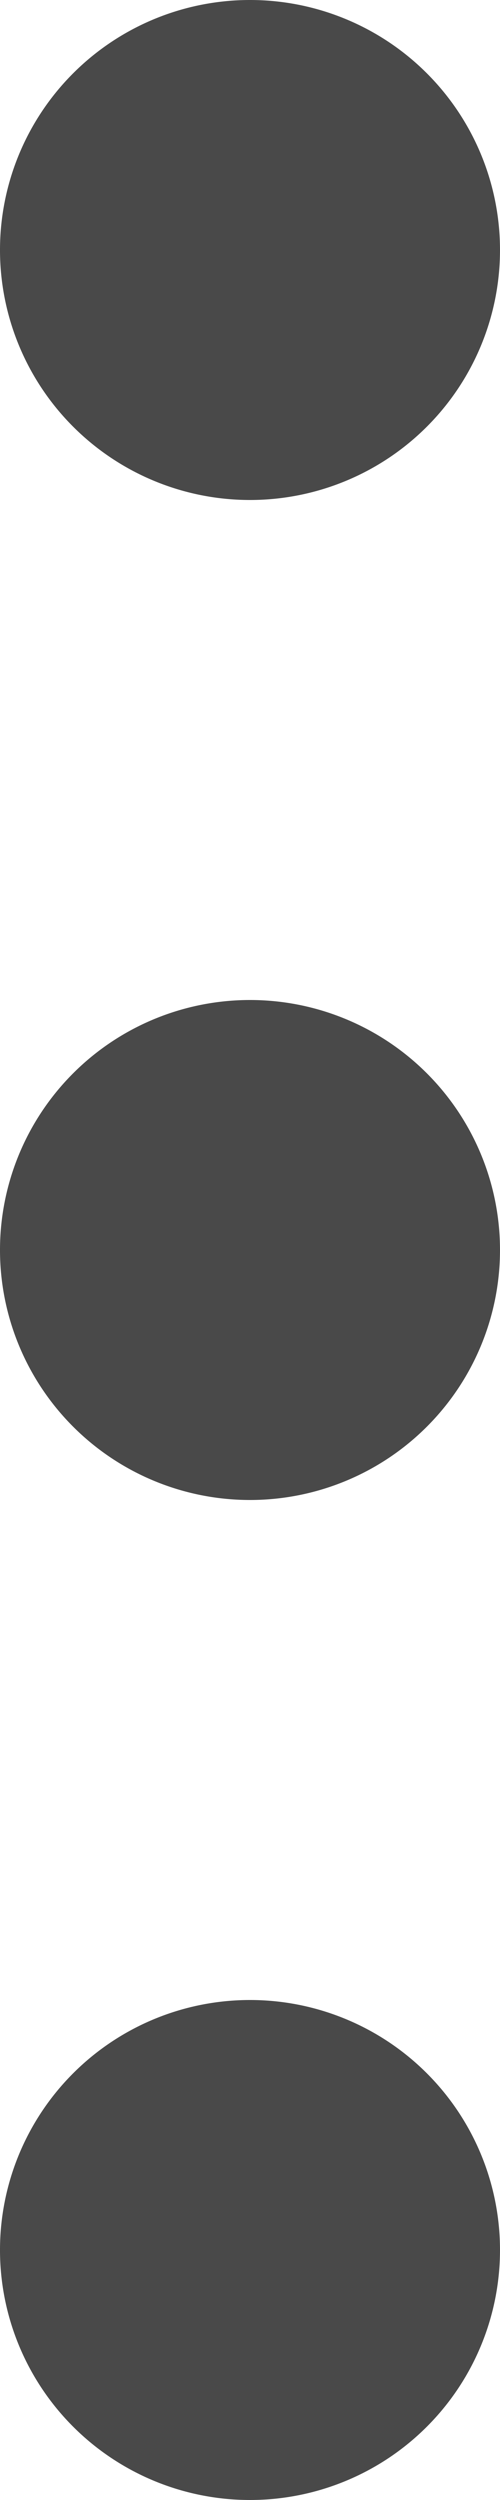 <svg xmlns="http://www.w3.org/2000/svg" width="3.6" height="18" viewBox="0 0 3.6 18">
  <path id="options" d="M19.6,81.8A1.8,1.8,0,1,1,17.8,80,1.8,1.8,0,0,1,19.6,81.8ZM25,80a1.8,1.8,0,1,0,1.8,1.8A1.8,1.8,0,0,0,25,80Zm7.2,0A1.8,1.8,0,1,0,34,81.8,1.8,1.8,0,0,0,32.2,80Z" transform="translate(83.6 -16) rotate(90)" fill="#494949"/>
</svg>

